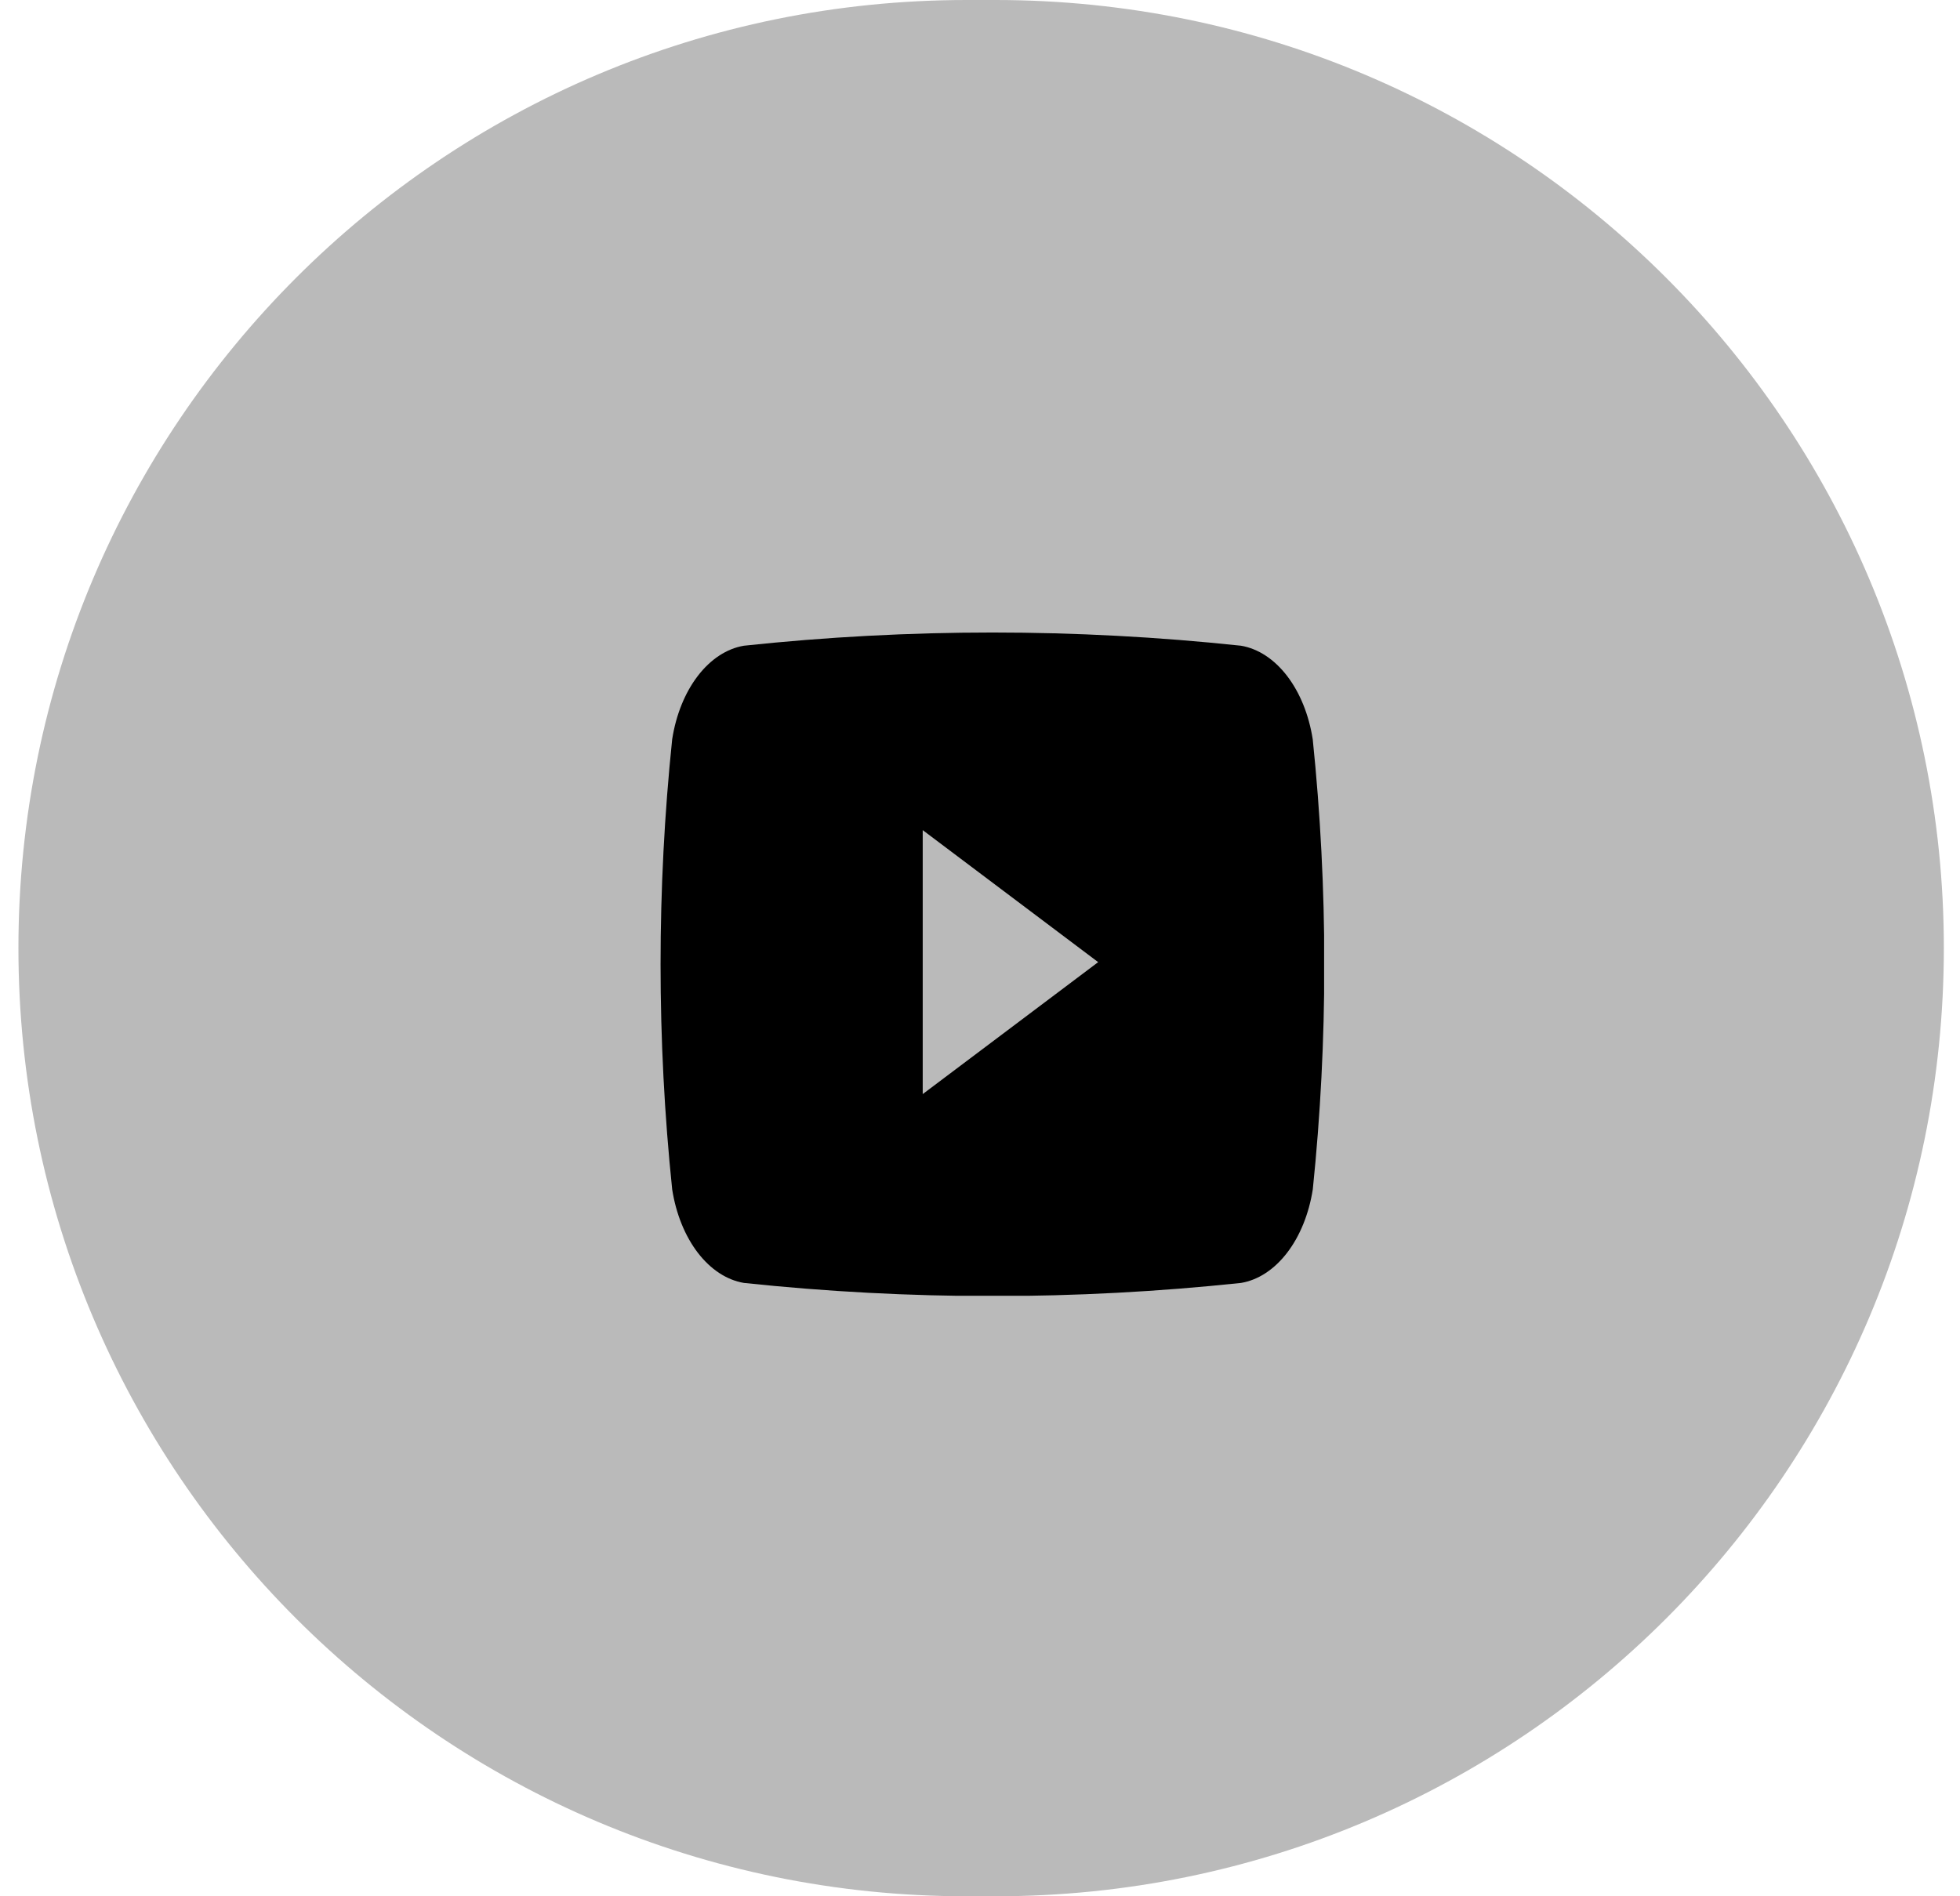 <svg width="62" height="60" viewBox="0 0 62 60" fill="none" xmlns="http://www.w3.org/2000/svg">
<path d="M0.583 30C0.583 13.431 14.014 0 30.583 0H31.489C48.058 0 61.489 13.431 61.489 30C61.489 46.569 48.058 60 31.489 60H30.583C14.014 60 0.583 46.569 0.583 30Z" fill="black" fill-opacity="0.27"/>
<g clip-path="url(#clip0_2_35)">
<path fill-rule="evenodd" clip-rule="evenodd" d="M41.525 23.39C41.404 22.617 41.12 21.916 40.714 21.387C40.307 20.857 39.798 20.523 39.256 20.431C34.022 19.874 28.766 19.874 23.532 20.431C22.99 20.522 22.48 20.856 22.074 21.386C21.667 21.916 21.384 22.616 21.263 23.39C20.773 28.112 20.773 32.913 21.263 37.634C21.384 38.408 21.668 39.108 22.074 39.638C22.481 40.168 22.99 40.502 23.532 40.593C28.767 41.148 34.023 41.148 39.257 40.593C39.799 40.502 40.309 40.168 40.715 39.638C41.122 39.108 41.405 38.408 41.527 37.634C42.014 32.913 42.013 28.112 41.525 23.39ZM29.188 34.618V26.266L34.738 30.443L29.188 34.618Z" fill="black"/>
</g>
<defs>
<clipPath id="clip0_2_35">
<rect width="21" height="21" fill="white" transform="translate(20.885 20)"/>
</clipPath>
</defs>
</svg>
